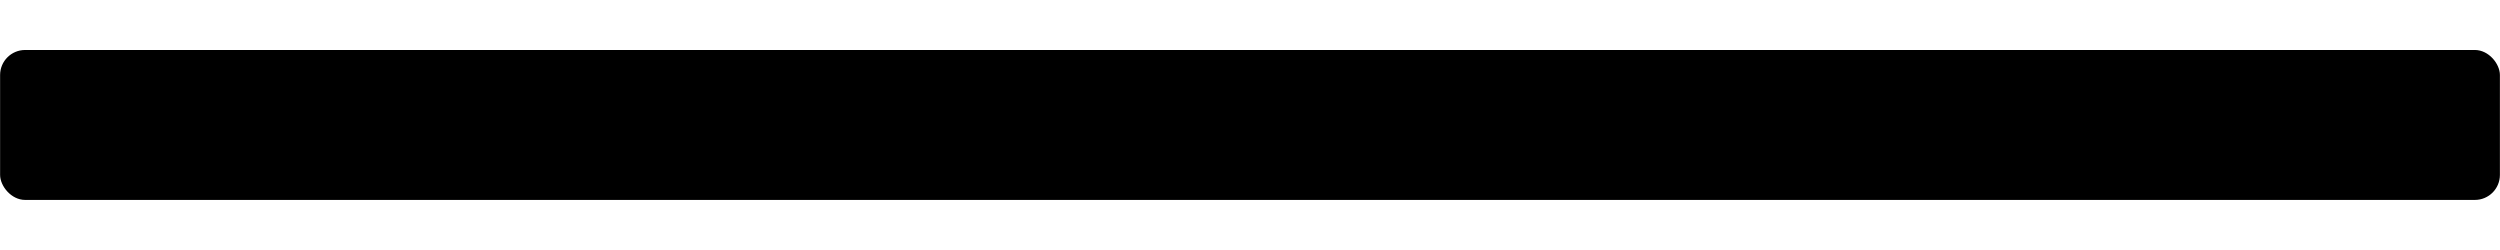 <?xml version="1.0" encoding="UTF-8" standalone="no"?>
<!-- Created with Inkscape (http://www.inkscape.org/) -->

<svg
   width="100"
   height="10"
   viewBox="0 0 26.458 2.646"
   version="1.1"
   id="svg1397"
   inkscape:version="1.1 (c68e22c387, 2021-05-23)"
   sodipodi:docname="7.svg"
   xmlns:inkscape="http://www.inkscape.org/namespaces/inkscape"
   xmlns:sodipodi="http://sodipodi.sourceforge.net/DTD/sodipodi-0.dtd"
   xmlns="http://www.w3.org/2000/svg"
   xmlns:svg="http://www.w3.org/2000/svg">
  <sodipodi:namedview
     id="namedview1399"
     pagecolor="#ffffff"
     bordercolor="#666666"
     borderopacity="1.0"
     inkscape:pageshadow="2"
     inkscape:pageopacity="0.0"
     inkscape:pagecheckerboard="0"
     inkscape:document-units="px"
     showgrid="false"
     units="px"
     inkscape:zoom="9.77"
     inkscape:cx="50"
     inkscape:cy="10.030706"
     inkscape:window-width="1764"
     inkscape:window-height="786"
     inkscape:window-x="312"
     inkscape:window-y="280"
     inkscape:window-maximized="0"
     inkscape:current-layer="layer1" />
  <defs
     id="defs1394" />
  <g
     inkscape:label="Layer 1"
     inkscape:groupmode="layer"
     id="layer1">
    <rect
       style="fill:#000000;fill-opacity:1;stroke-width:0.265"
       id="rect1480"
       width="26.458"
       height="1.587"
       x="0"
       y="0.529"
       rx="0.265"
       ry="0.265" />
  </g>
</svg>

